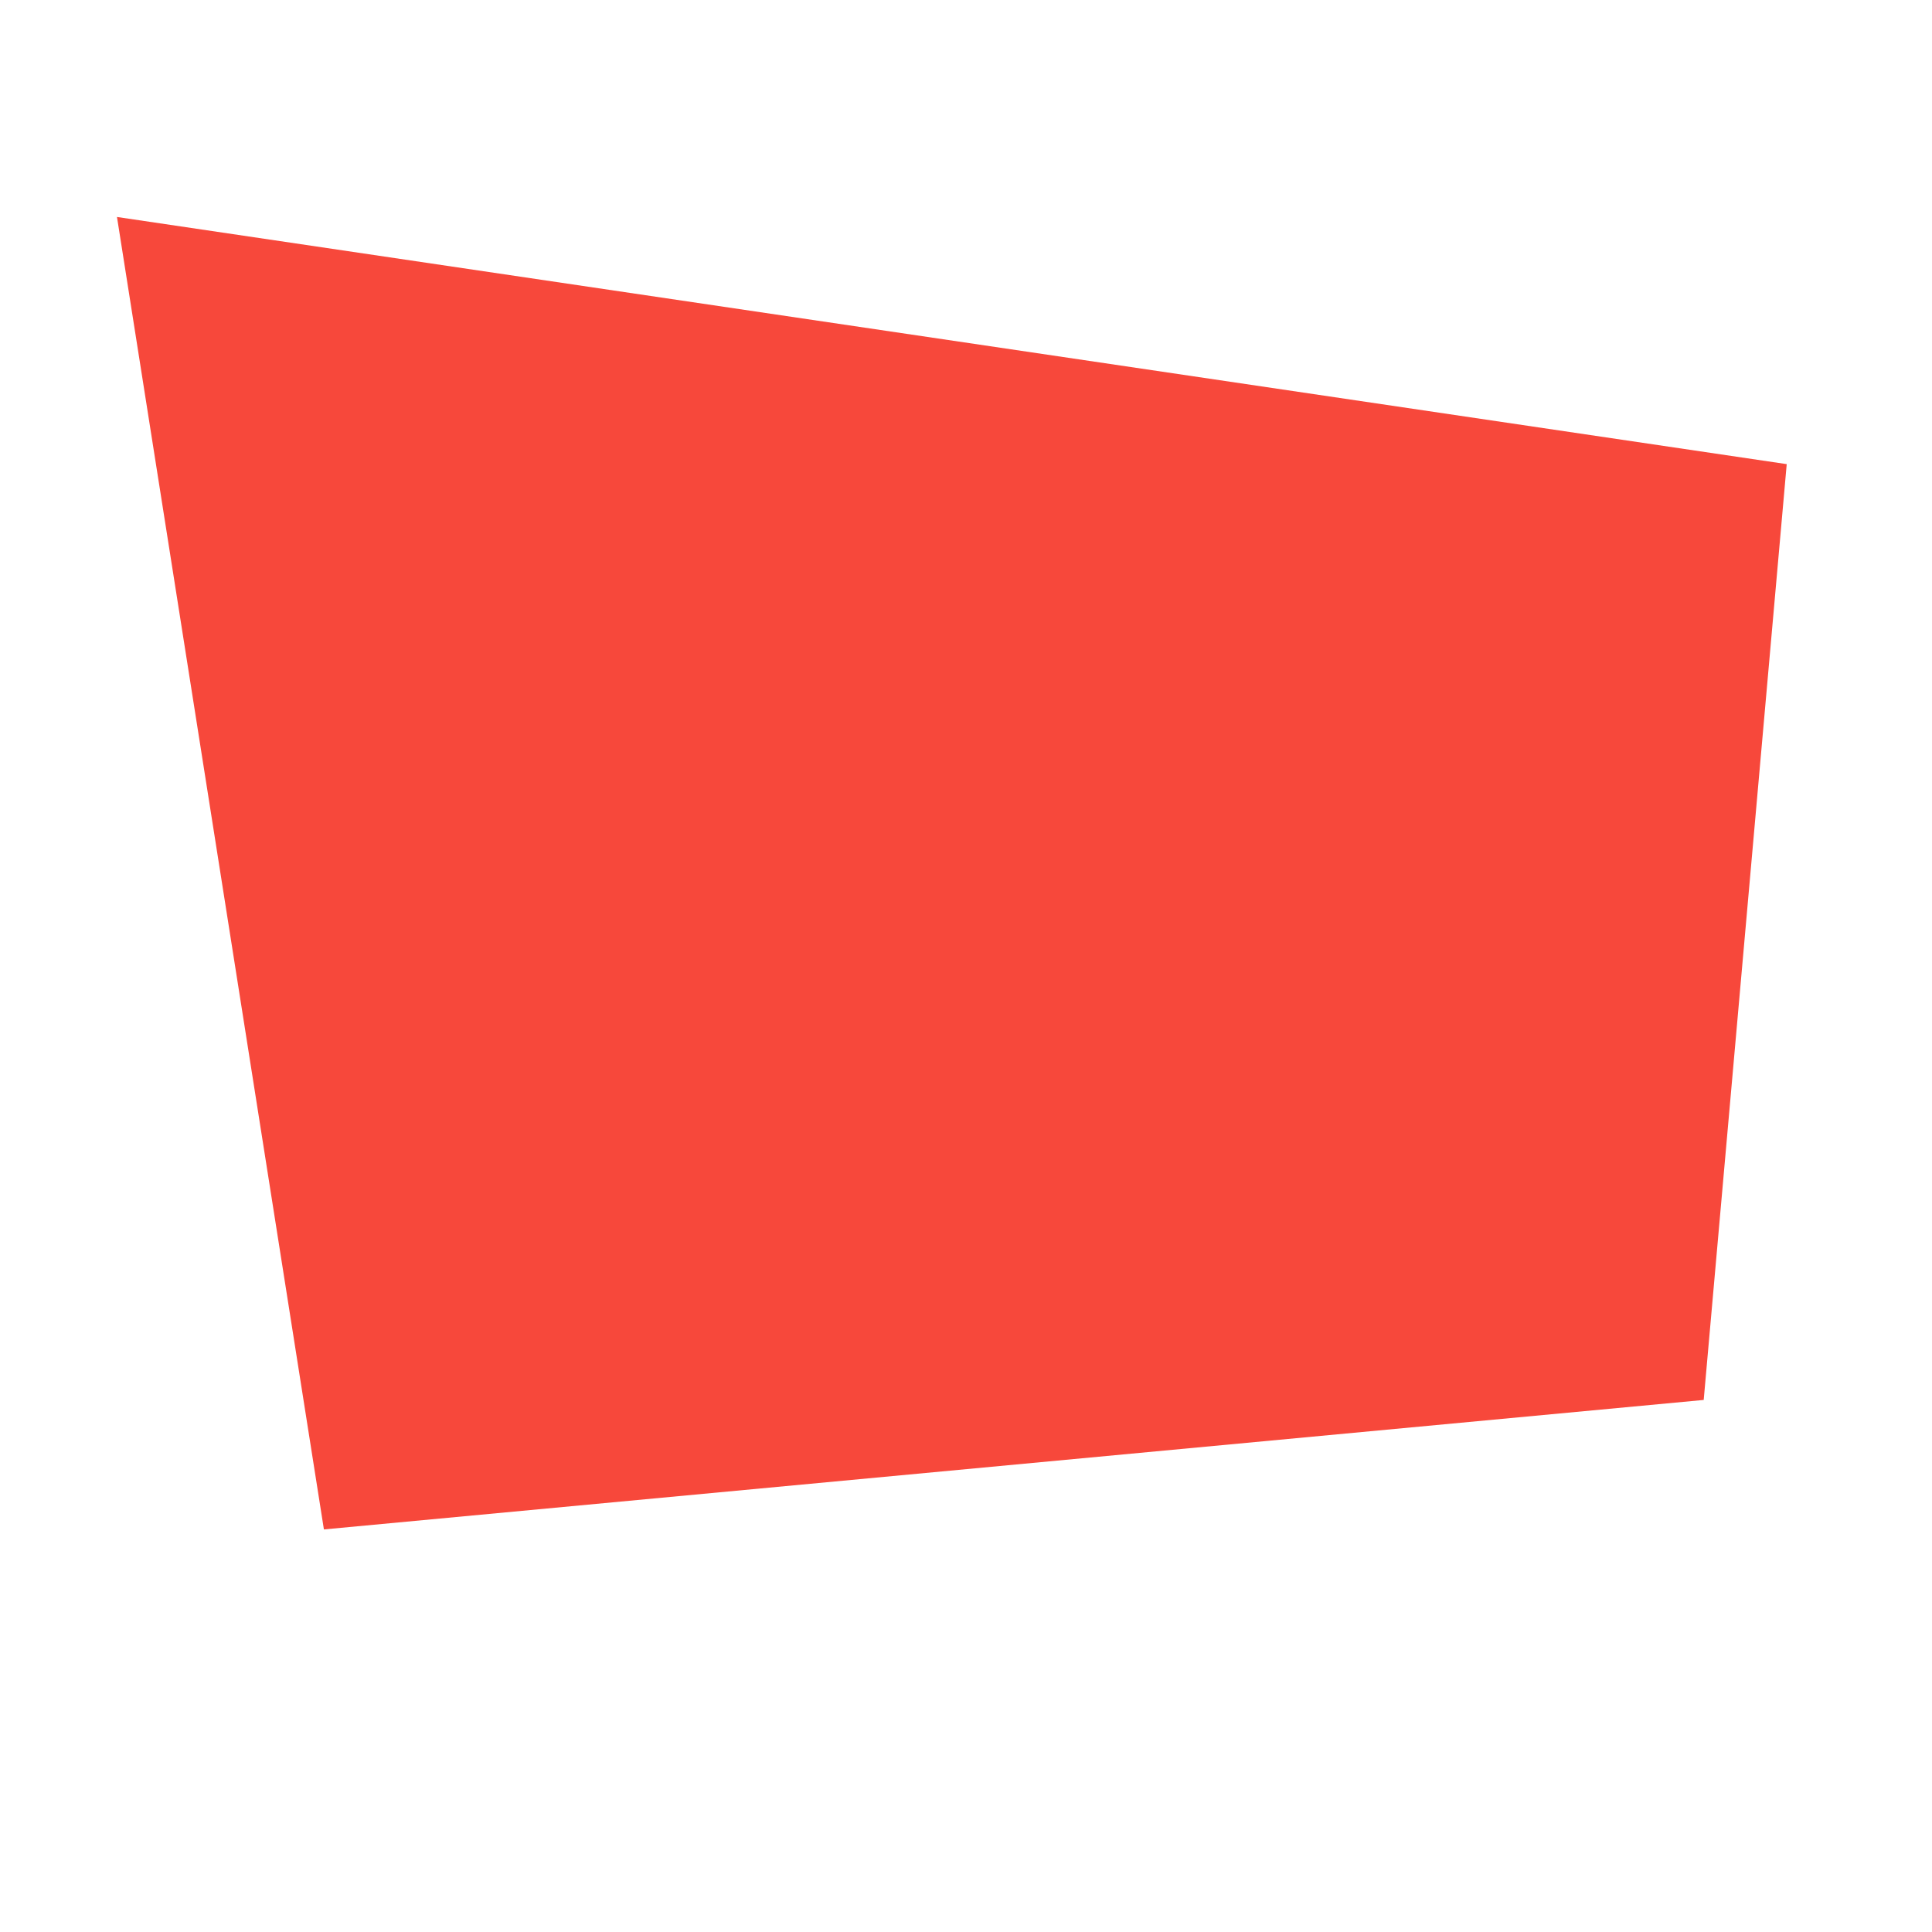 <?xml version="1.0" encoding="UTF-8" standalone="no"?><!-- Generator: Gravit.io --><svg xmlns="http://www.w3.org/2000/svg" xmlns:xlink="http://www.w3.org/1999/xlink" style="isolation:isolate" viewBox="0 0 1024 1024" width="1024pt" height="1024pt"><defs><clipPath id="_clipPath_B34TKBIwj6BiLfyhzpbqkYXC7Rdwc2aZ"><rect width="1024" height="1024"/></clipPath></defs><g clip-path="url(#_clipPath_B34TKBIwj6BiLfyhzpbqkYXC7Rdwc2aZ)"><path d=" M 62 115 L 947 246 L 903 742 L 171.679 810.628 L 62 115 Z " fill="rgb(247,72,59)"/></g></svg>